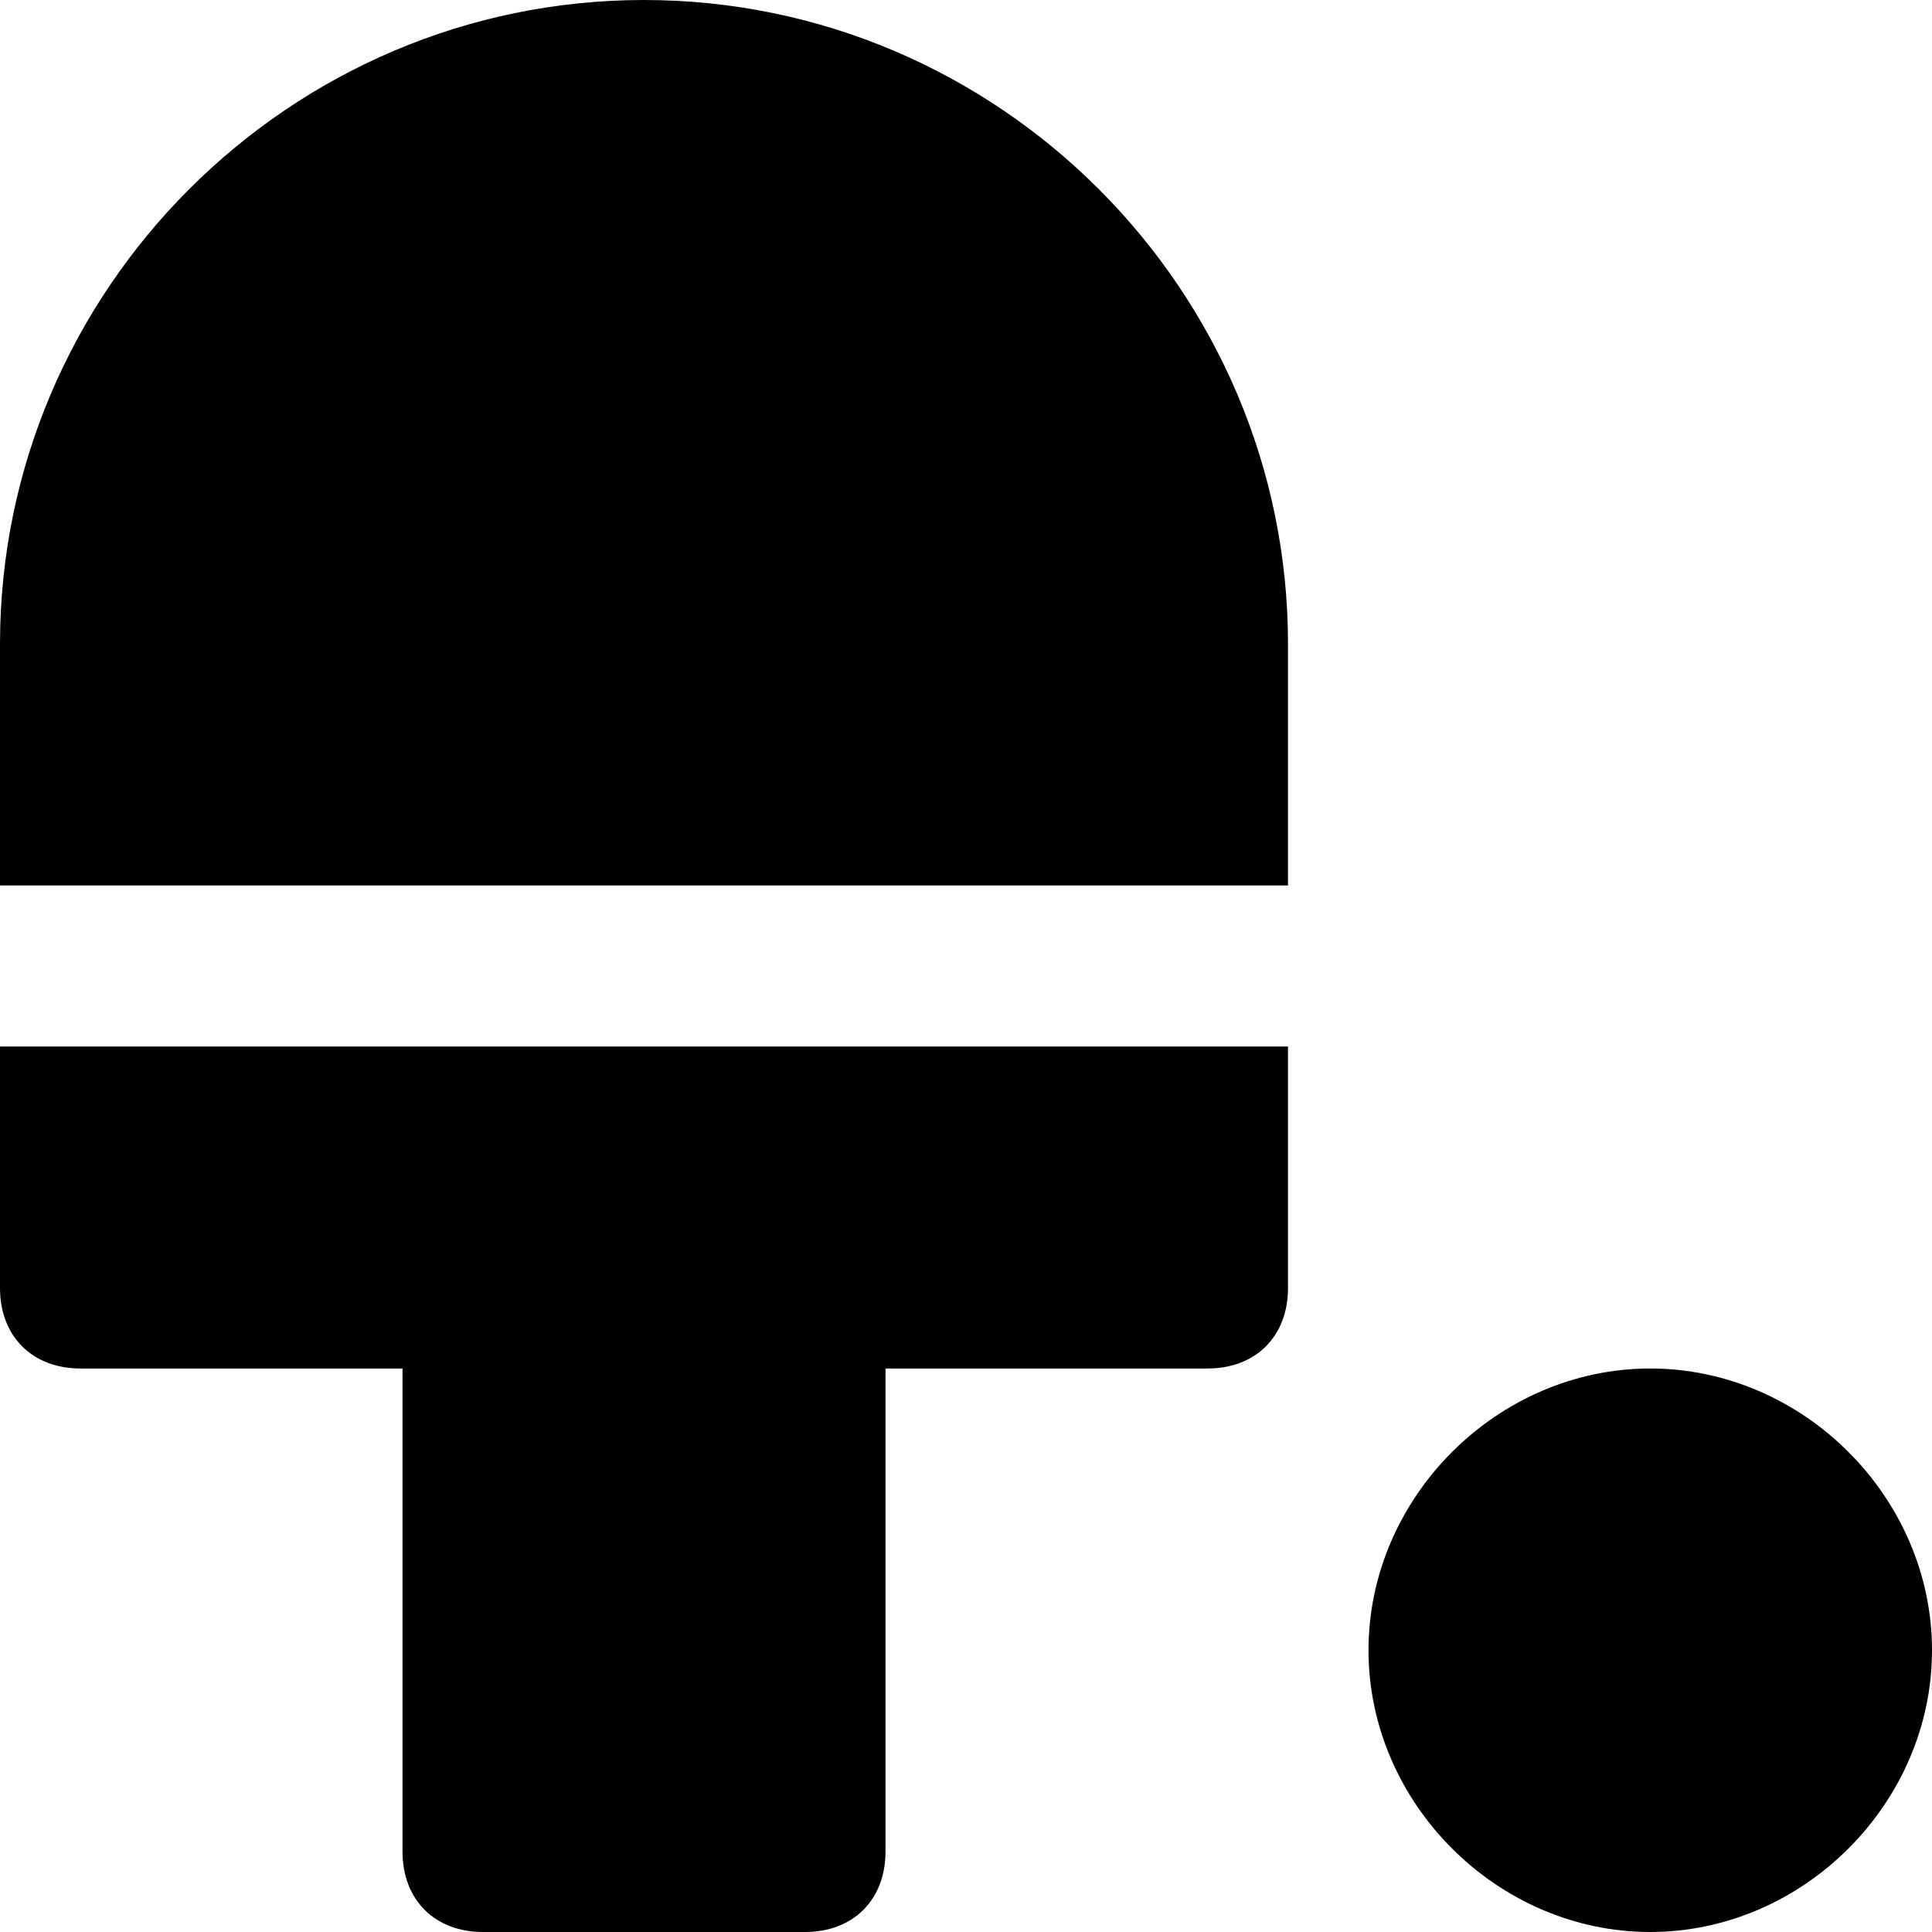 <svg id="nc_icon" version="1.1" xmlns="http://www.w3.org/2000/svg" xmlns:xlink="http://www.w3.org/1999/xlink" x="0px" y="0px" viewBox="0 0 24 24" xml:space="preserve" ><g class="nc-icon-wrapper" fill="currentColor"><path data-color="color-2" fill="currentColor" d="M20.5,17c-1.9,0-3.5,1.6-3.5,3.5s1.6,3.5,3.5,3.5c1.9,0,3.5-1.6,3.5-3.5S22.4,17,20.5,17z"></path> <path fill="currentColor" d="M16,8c0-4.4-3.6-8-8-8C3.6,0,0,3.6,0,8v3h16V8z"></path> <path fill="currentColor" d="M16,13H0v3c0,0.6,0.4,1,1,1h4v6c0,0.6,0.4,1,1,1h4c0.6,0,1-0.4,1-1v-6h4c0.6,0,1-0.4,1-1V13z"></path></g></svg>